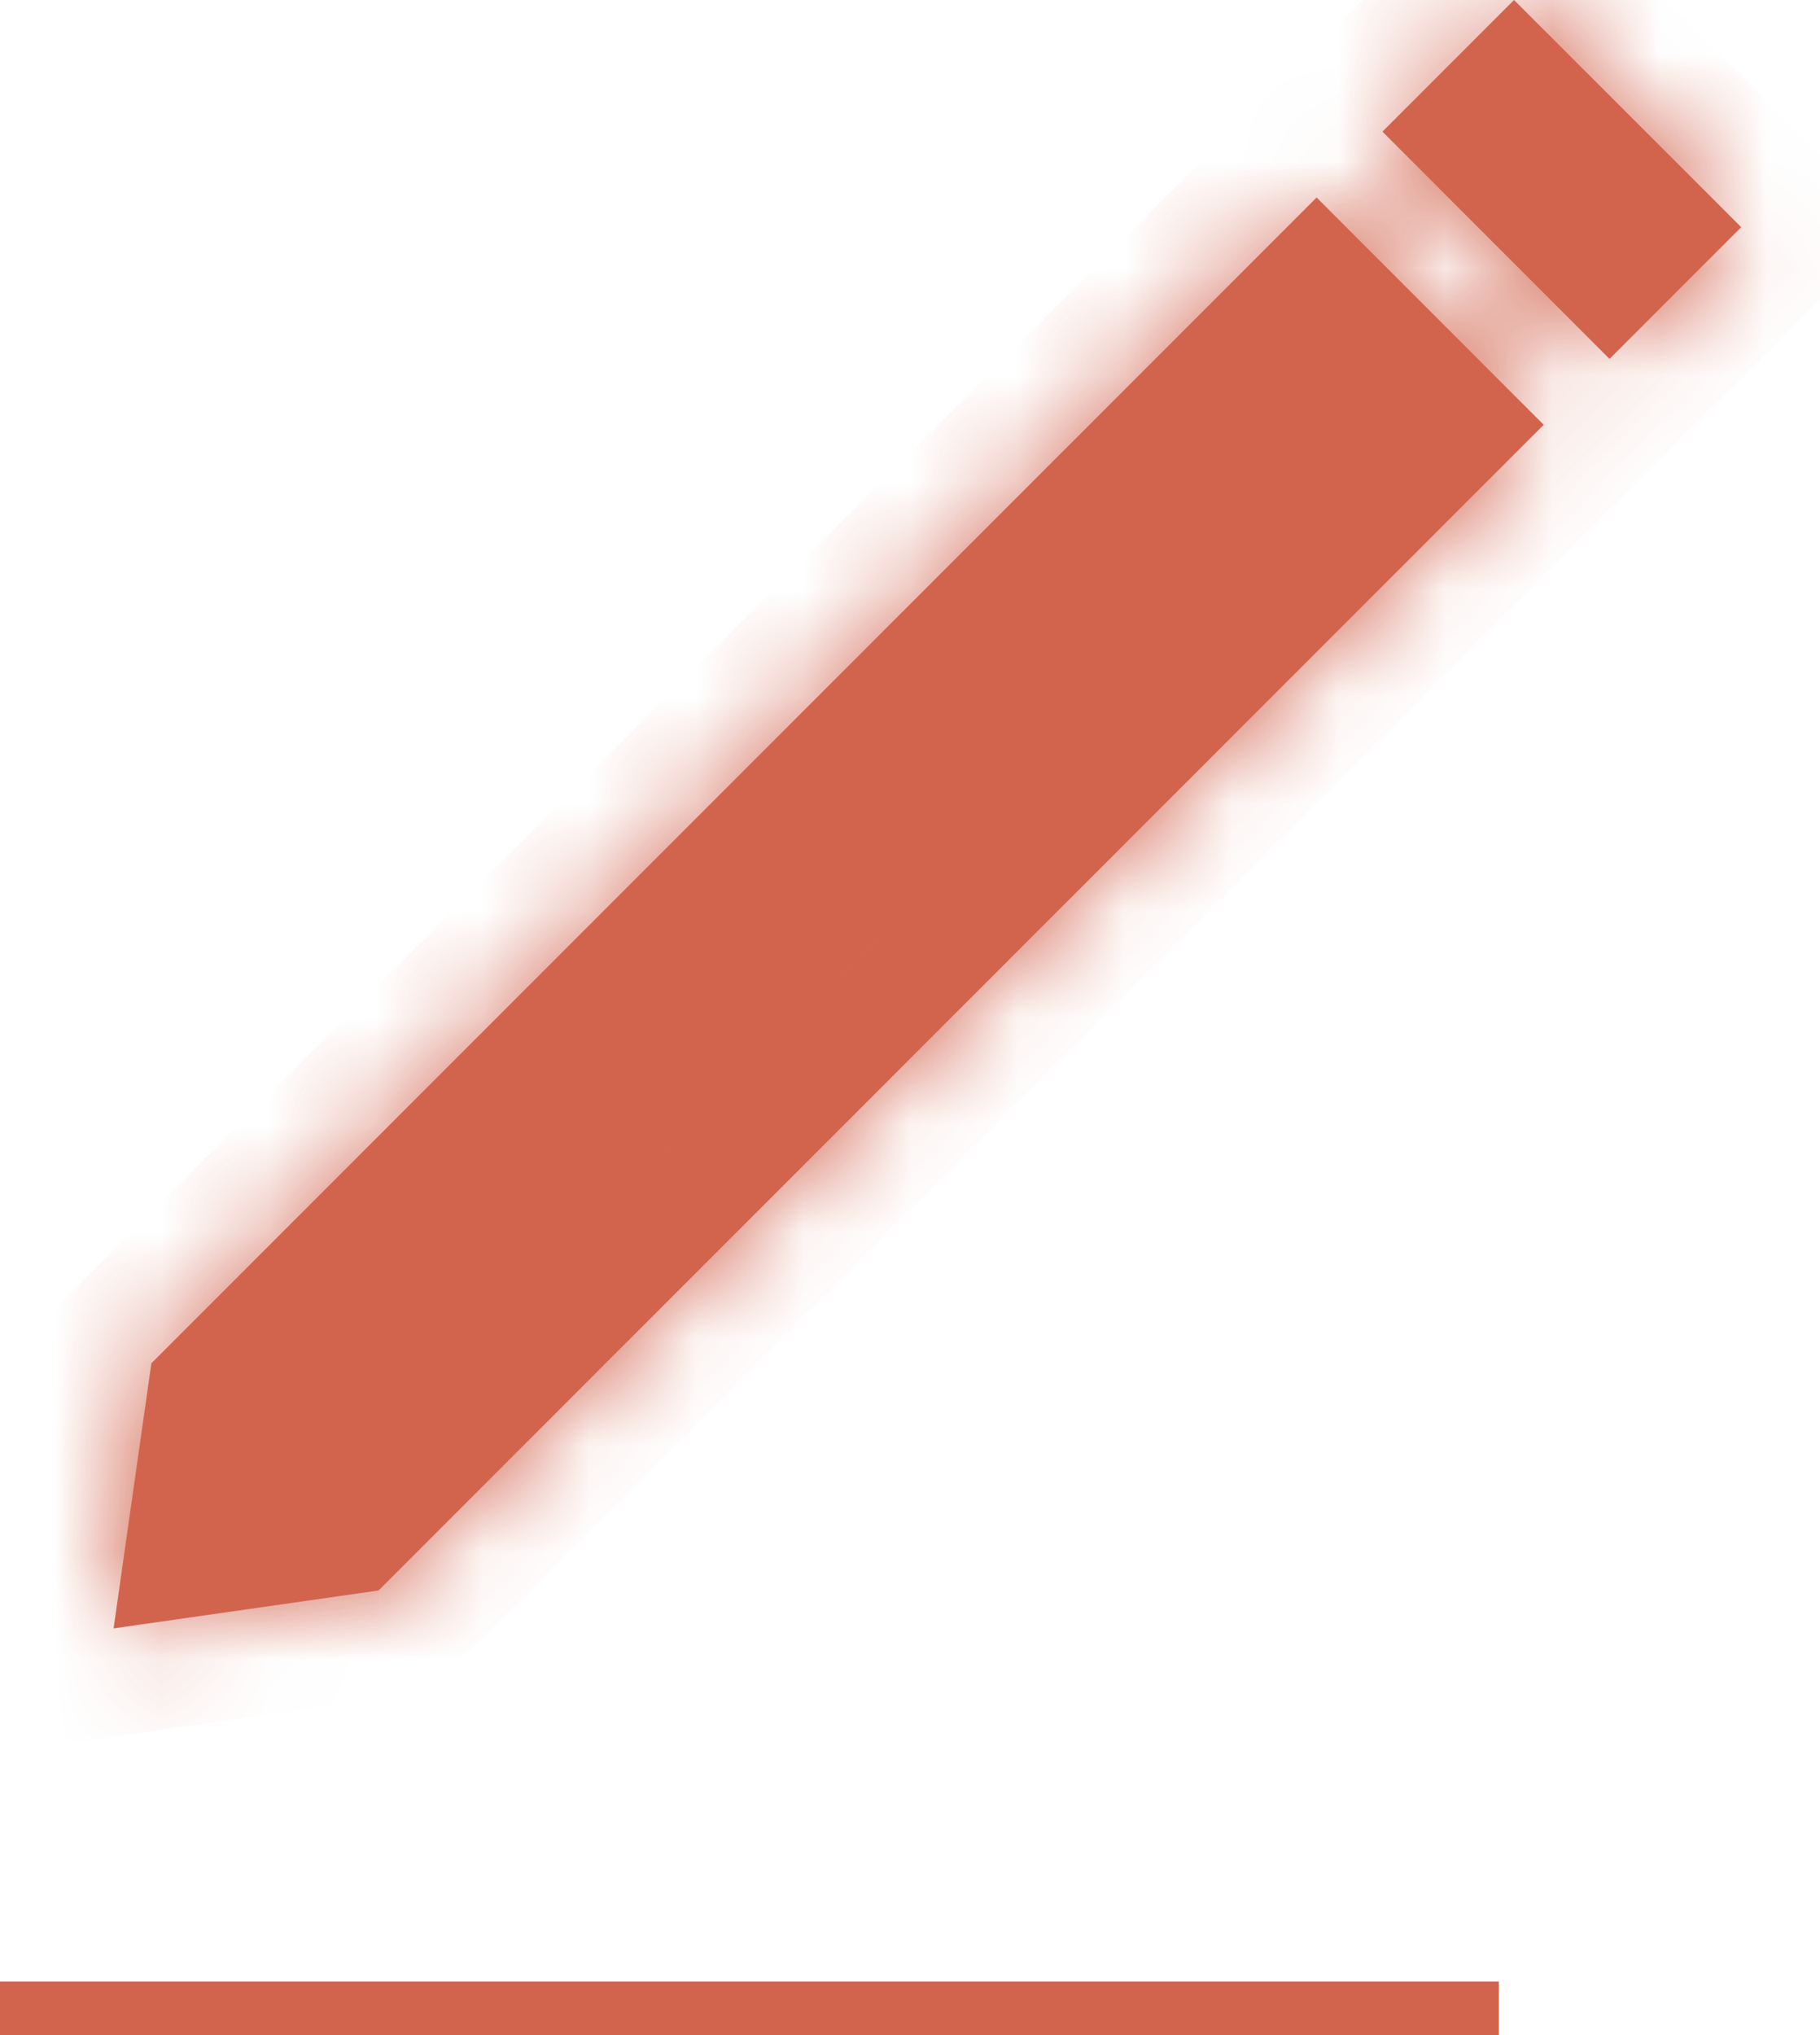 <svg width="17" height="19" viewBox="0 0 17 19" fill="none" xmlns="http://www.w3.org/2000/svg">
<line opacity="0.7" y1="18.75" x2="14" y2="18.75" stroke="#BF2202" stroke-width="0.5"/>
<g opacity="0.7">
<mask id="path-2-inside-1_1045_6237" fill="white">
<path fill-rule="evenodd" clip-rule="evenodd" d="M12.298 1.844L1.414 12.728L1.061 15.203L3.536 14.849L14.419 3.966L12.298 1.844ZM15.034 3.351L16.264 2.121L14.142 -4.55379e-05L12.913 1.229L15.034 3.351Z"/>
</mask>
<path fill-rule="evenodd" clip-rule="evenodd" d="M12.298 1.844L1.414 12.728L1.061 15.203L3.536 14.849L14.419 3.966L12.298 1.844ZM15.034 3.351L16.264 2.121L14.142 -4.55379e-05L12.913 1.229L15.034 3.351Z" fill="#BF2202"/>
<path d="M1.414 12.728L0.707 12.021L0.471 12.257L0.424 12.586L1.414 12.728ZM12.298 1.844L13.005 1.137L12.298 0.43L11.591 1.137L12.298 1.844ZM1.061 15.203L0.071 15.061L-0.118 16.381L1.202 16.193L1.061 15.203ZM3.536 14.849L3.677 15.839L4.007 15.792L4.243 15.556L3.536 14.849ZM14.419 3.966L15.126 4.673L15.833 3.966L15.126 3.259L14.419 3.966ZM16.264 2.121L16.971 2.828L17.678 2.121L16.971 1.414L16.264 2.121ZM15.034 3.351L14.327 4.058L15.034 4.765L15.741 4.058L15.034 3.351ZM14.142 -4.55379e-05L14.849 -0.707L14.142 -1.414L13.435 -0.707L14.142 -4.55379e-05ZM12.913 1.229L12.206 0.522L11.498 1.229L12.206 1.937L12.913 1.229ZM2.121 13.435L13.005 2.551L11.591 1.137L0.707 12.021L2.121 13.435ZM2.051 15.344L2.404 12.869L0.424 12.586L0.071 15.061L2.051 15.344ZM3.394 13.859L0.919 14.213L1.202 16.193L3.677 15.839L3.394 13.859ZM13.712 3.259L2.828 14.142L4.243 15.556L15.126 4.673L13.712 3.259ZM15.126 3.259L13.005 1.137L11.591 2.551L13.712 4.673L15.126 3.259ZM15.556 1.414L14.327 2.644L15.741 4.058L16.971 2.828L15.556 1.414ZM13.435 0.707L15.556 2.828L16.971 1.414L14.849 -0.707L13.435 0.707ZM13.62 1.937L14.849 0.707L13.435 -0.707L12.206 0.522L13.62 1.937ZM12.206 1.937L14.327 4.058L15.741 2.644L13.62 0.522L12.206 1.937Z" fill="#BF2202" mask="url(#path-2-inside-1_1045_6237)"/>
</g>
</svg>

